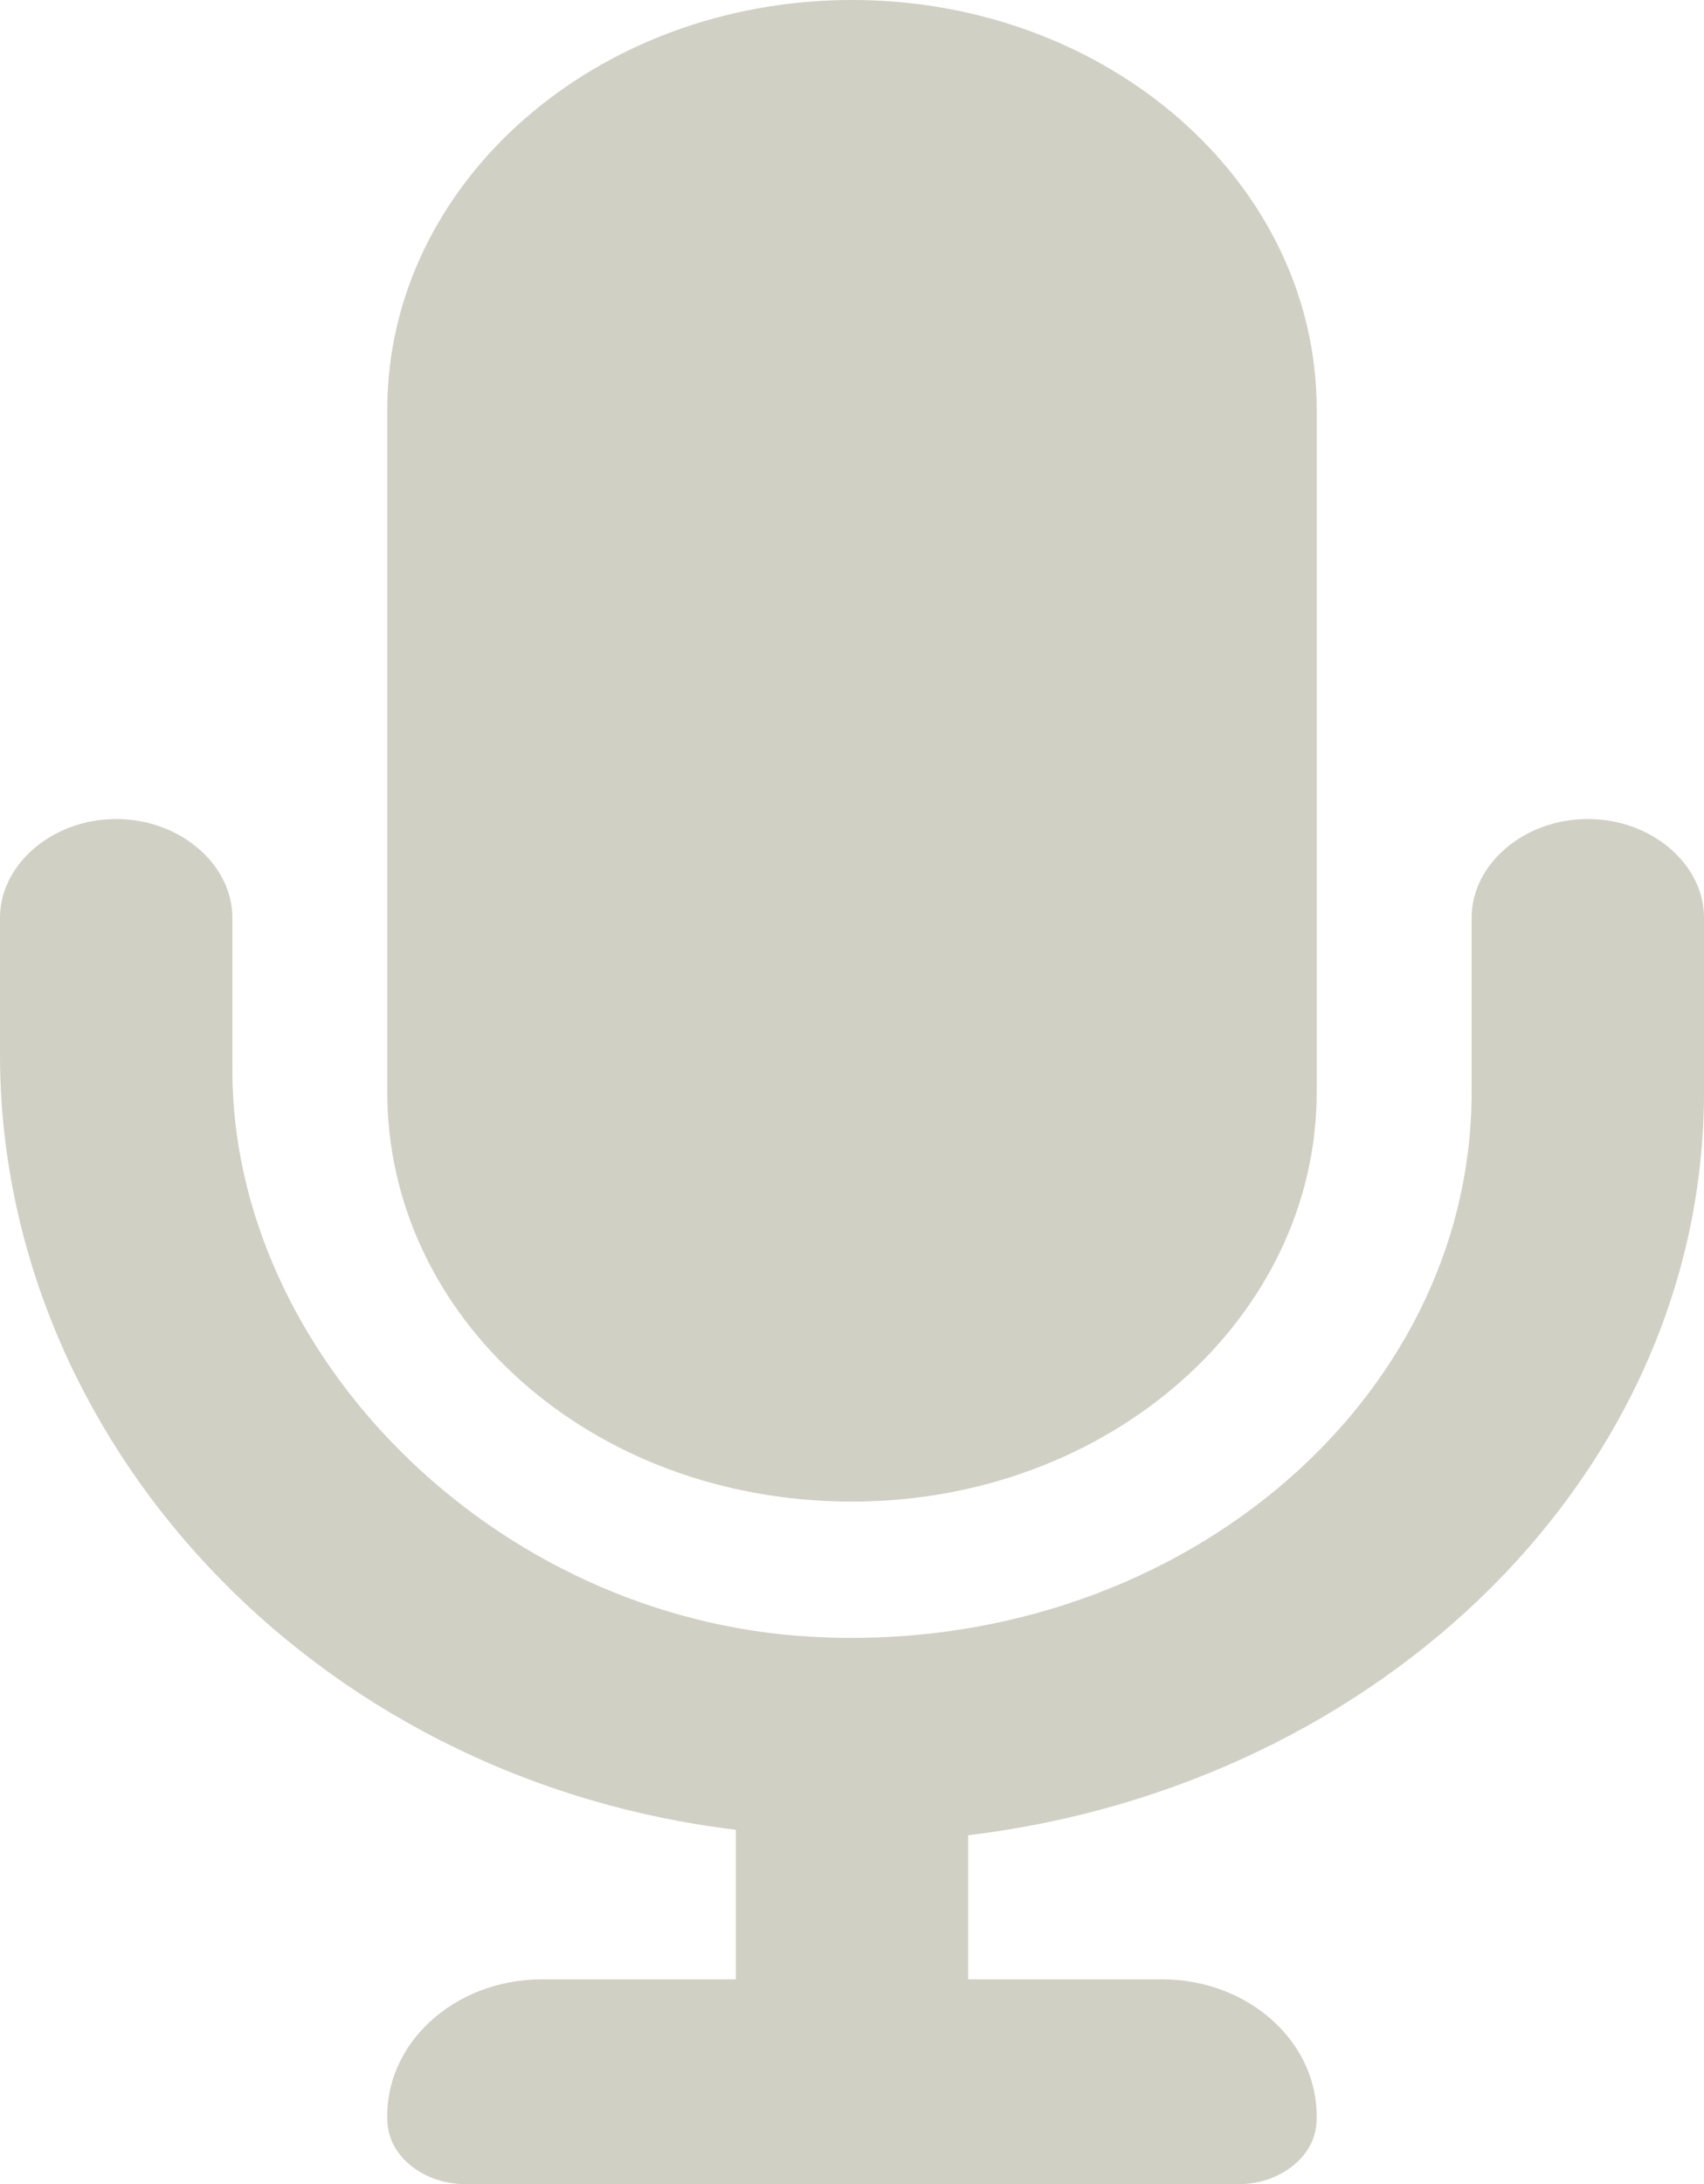 <svg xmlns="http://www.w3.org/2000/svg" width="32" height="41" fill="none" viewBox="0 0 32 41">
  <path fill="#D1D0C5" d="M16 28.188c4.82 0 8.727-3.441 8.727-7.688V7.687C24.727 3.441 20.821 0 16 0c-4.82 0-8.727 3.441-8.727 7.688V20.5c0 4.244 3.827 7.688 8.727 7.688Zm13.818-12.813c-1.209 0-2.182.857-2.182 1.85V20.5c0 5.872-5.633 10.602-12.39 10.226-6.008-.334-10.882-5.332-10.882-10.634v-2.867c0-.993-.978-1.85-2.182-1.85-1.205 0-2.182.857-2.182 1.85v2.574c0 7.18 5.815 13.582 13.818 14.55v2.807h-3.636c-1.654 0-2.986 1.216-2.906 2.688.036.66.706 1.156 1.451 1.156h14.546c.747 0 1.415-.498 1.45-1.156.077-1.47-1.25-2.688-2.905-2.688h-3.636v-2.704C25.972 33.512 32 27.619 32 20.5v-3.275c0-.993-.973-1.85-2.182-1.85Z"/>
</svg>
